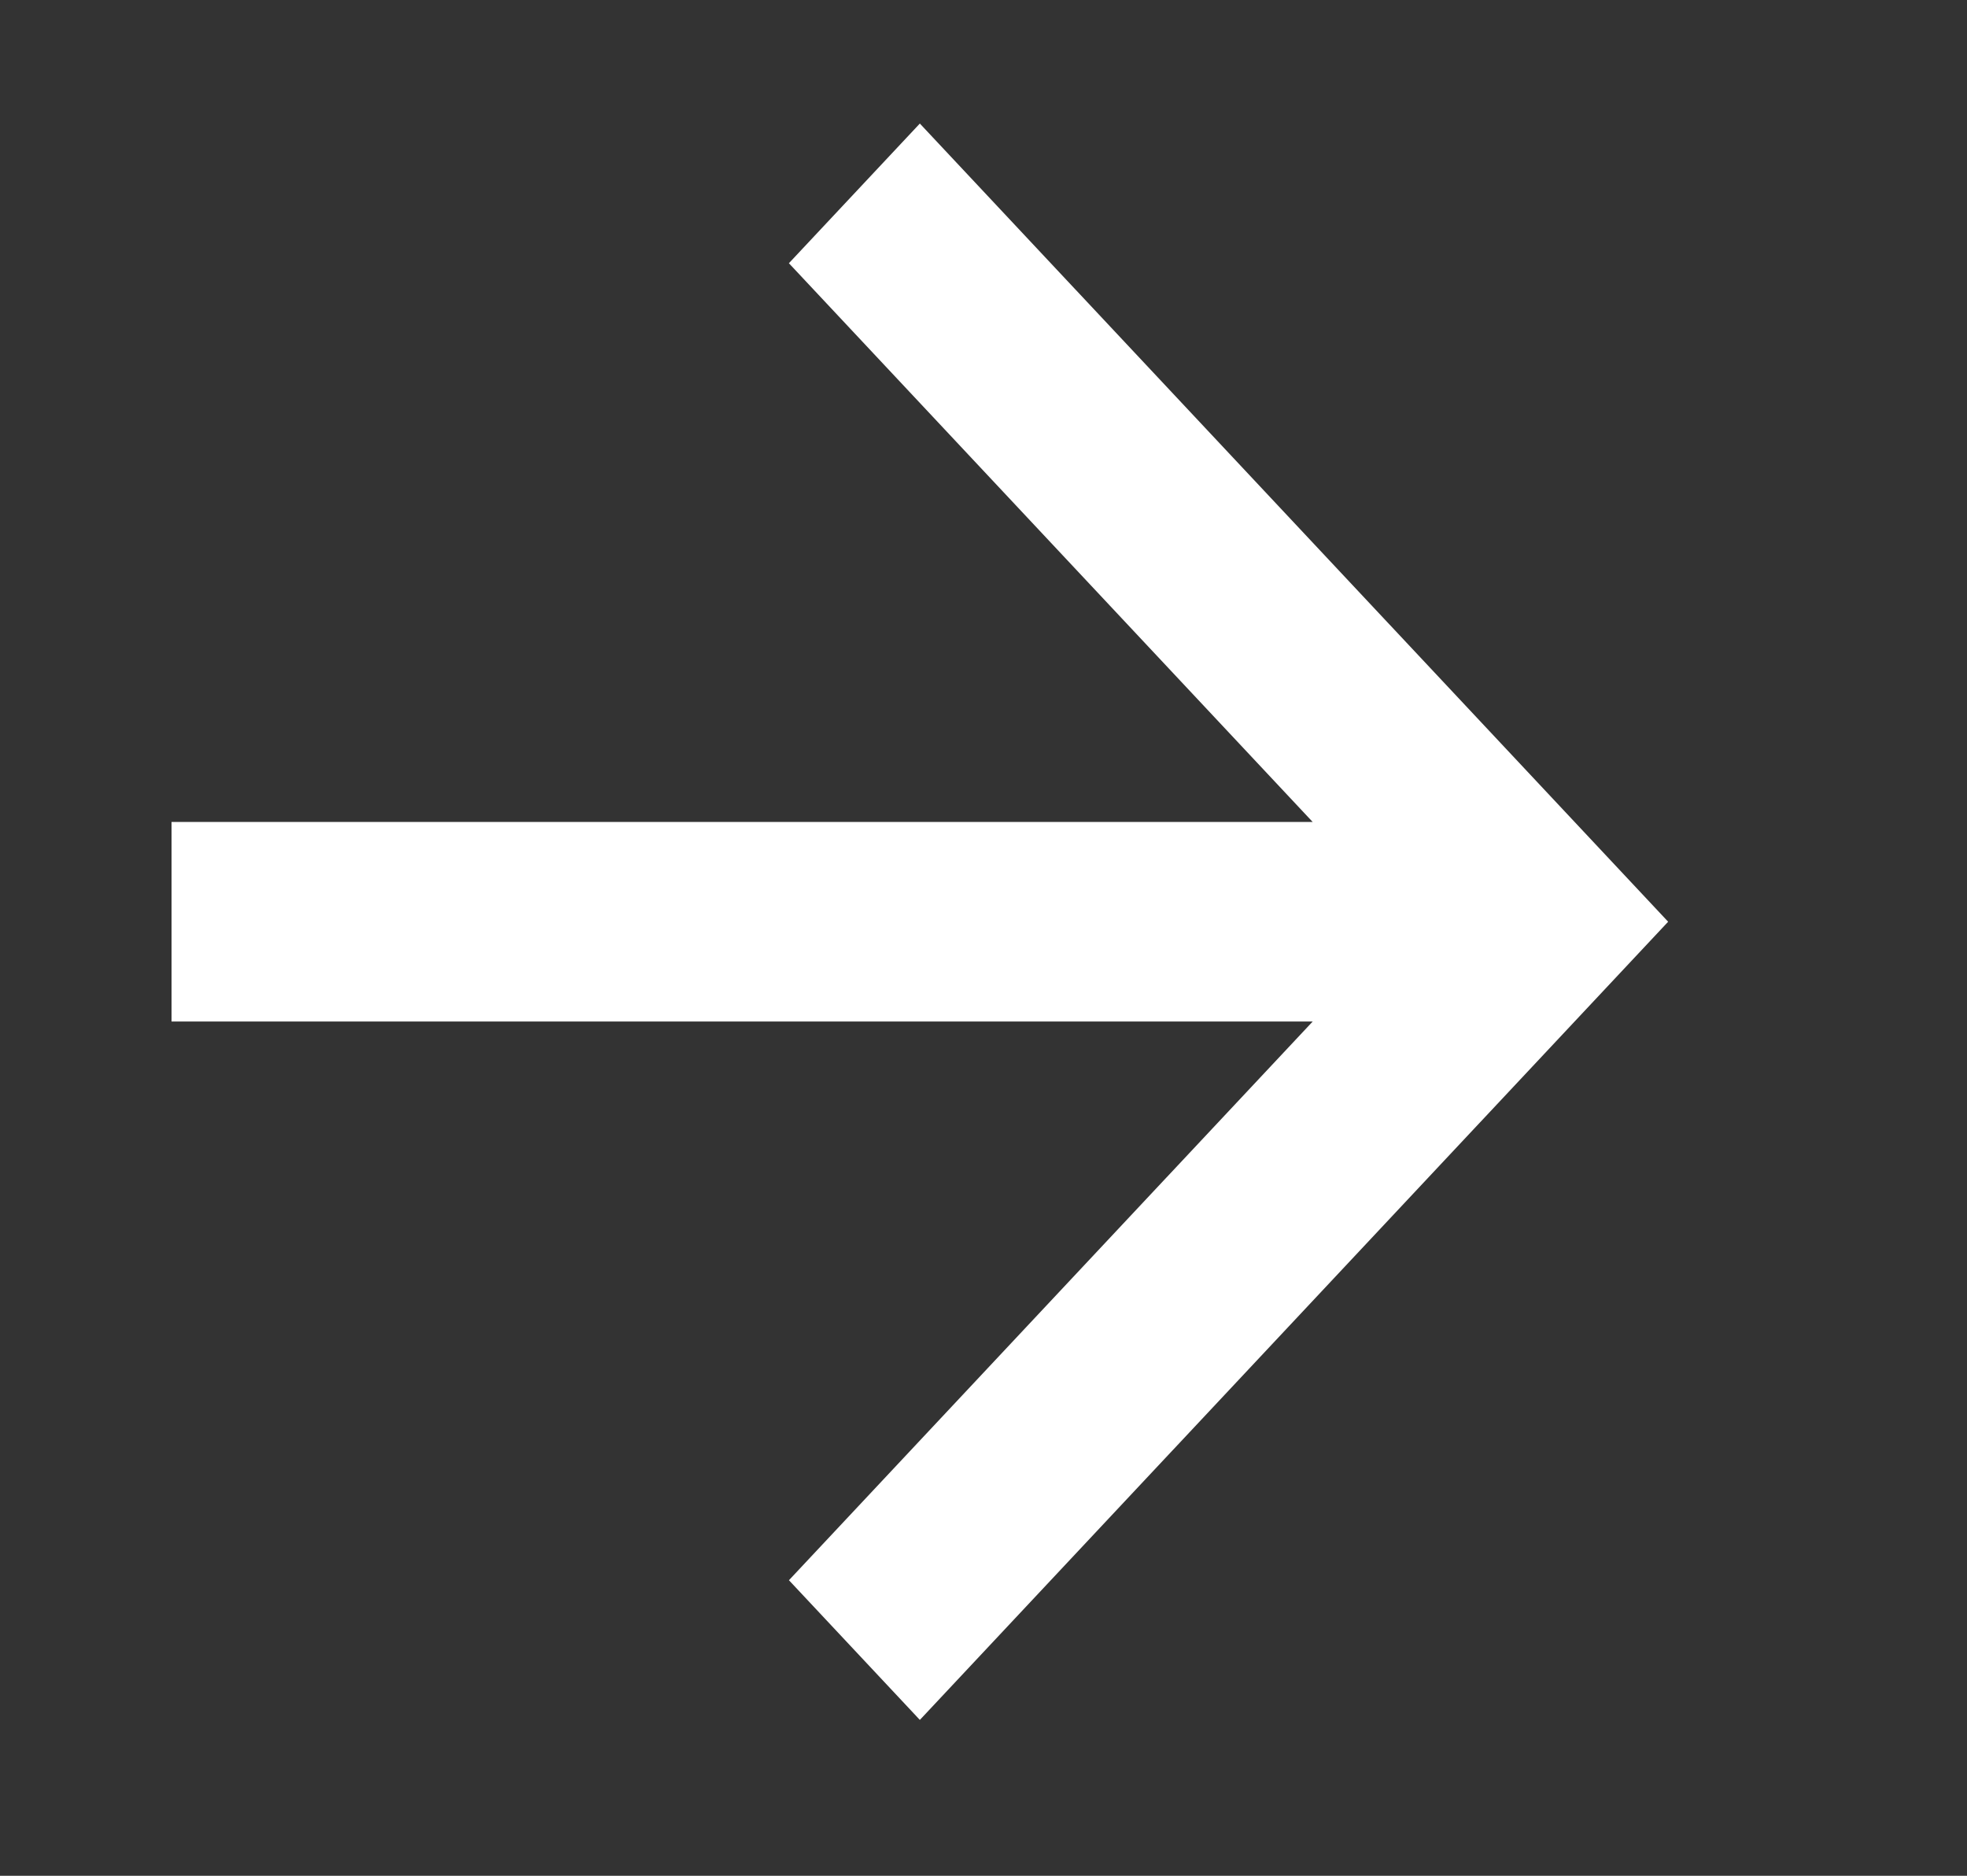 <svg xmlns="http://www.w3.org/2000/svg" xmlns:xlink="http://www.w3.org/1999/xlink" width="172" height="164" viewBox="0 0 172 164">
  <rect x="0" y="0" width="172" height="164" fill="#333333" stroke="none"/>
  <defs>
    <clipPath id="clip-path">
      <rect width="130.869" height="139.57" fill="none"/>
    </clipPath>
    <clipPath id="clip-play">
      <rect width="172" height="164"/>
    </clipPath>
  </defs>
  <g id="play" clip-path="url(#clip-play)">
    <g id="Next" transform="translate(15 10.802)" clip-path="url(#clip-path)">
      <path id="path" d="M69.434,4,57.983,16.212l45.8,48.849H4V82.508h99.787l-45.8,48.849L69.434,143.57l65.434-69.785Z" transform="translate(-4 -4)" fill="#fff" fill-rule="evenodd"/>
    </g>
  </g>
</svg>
